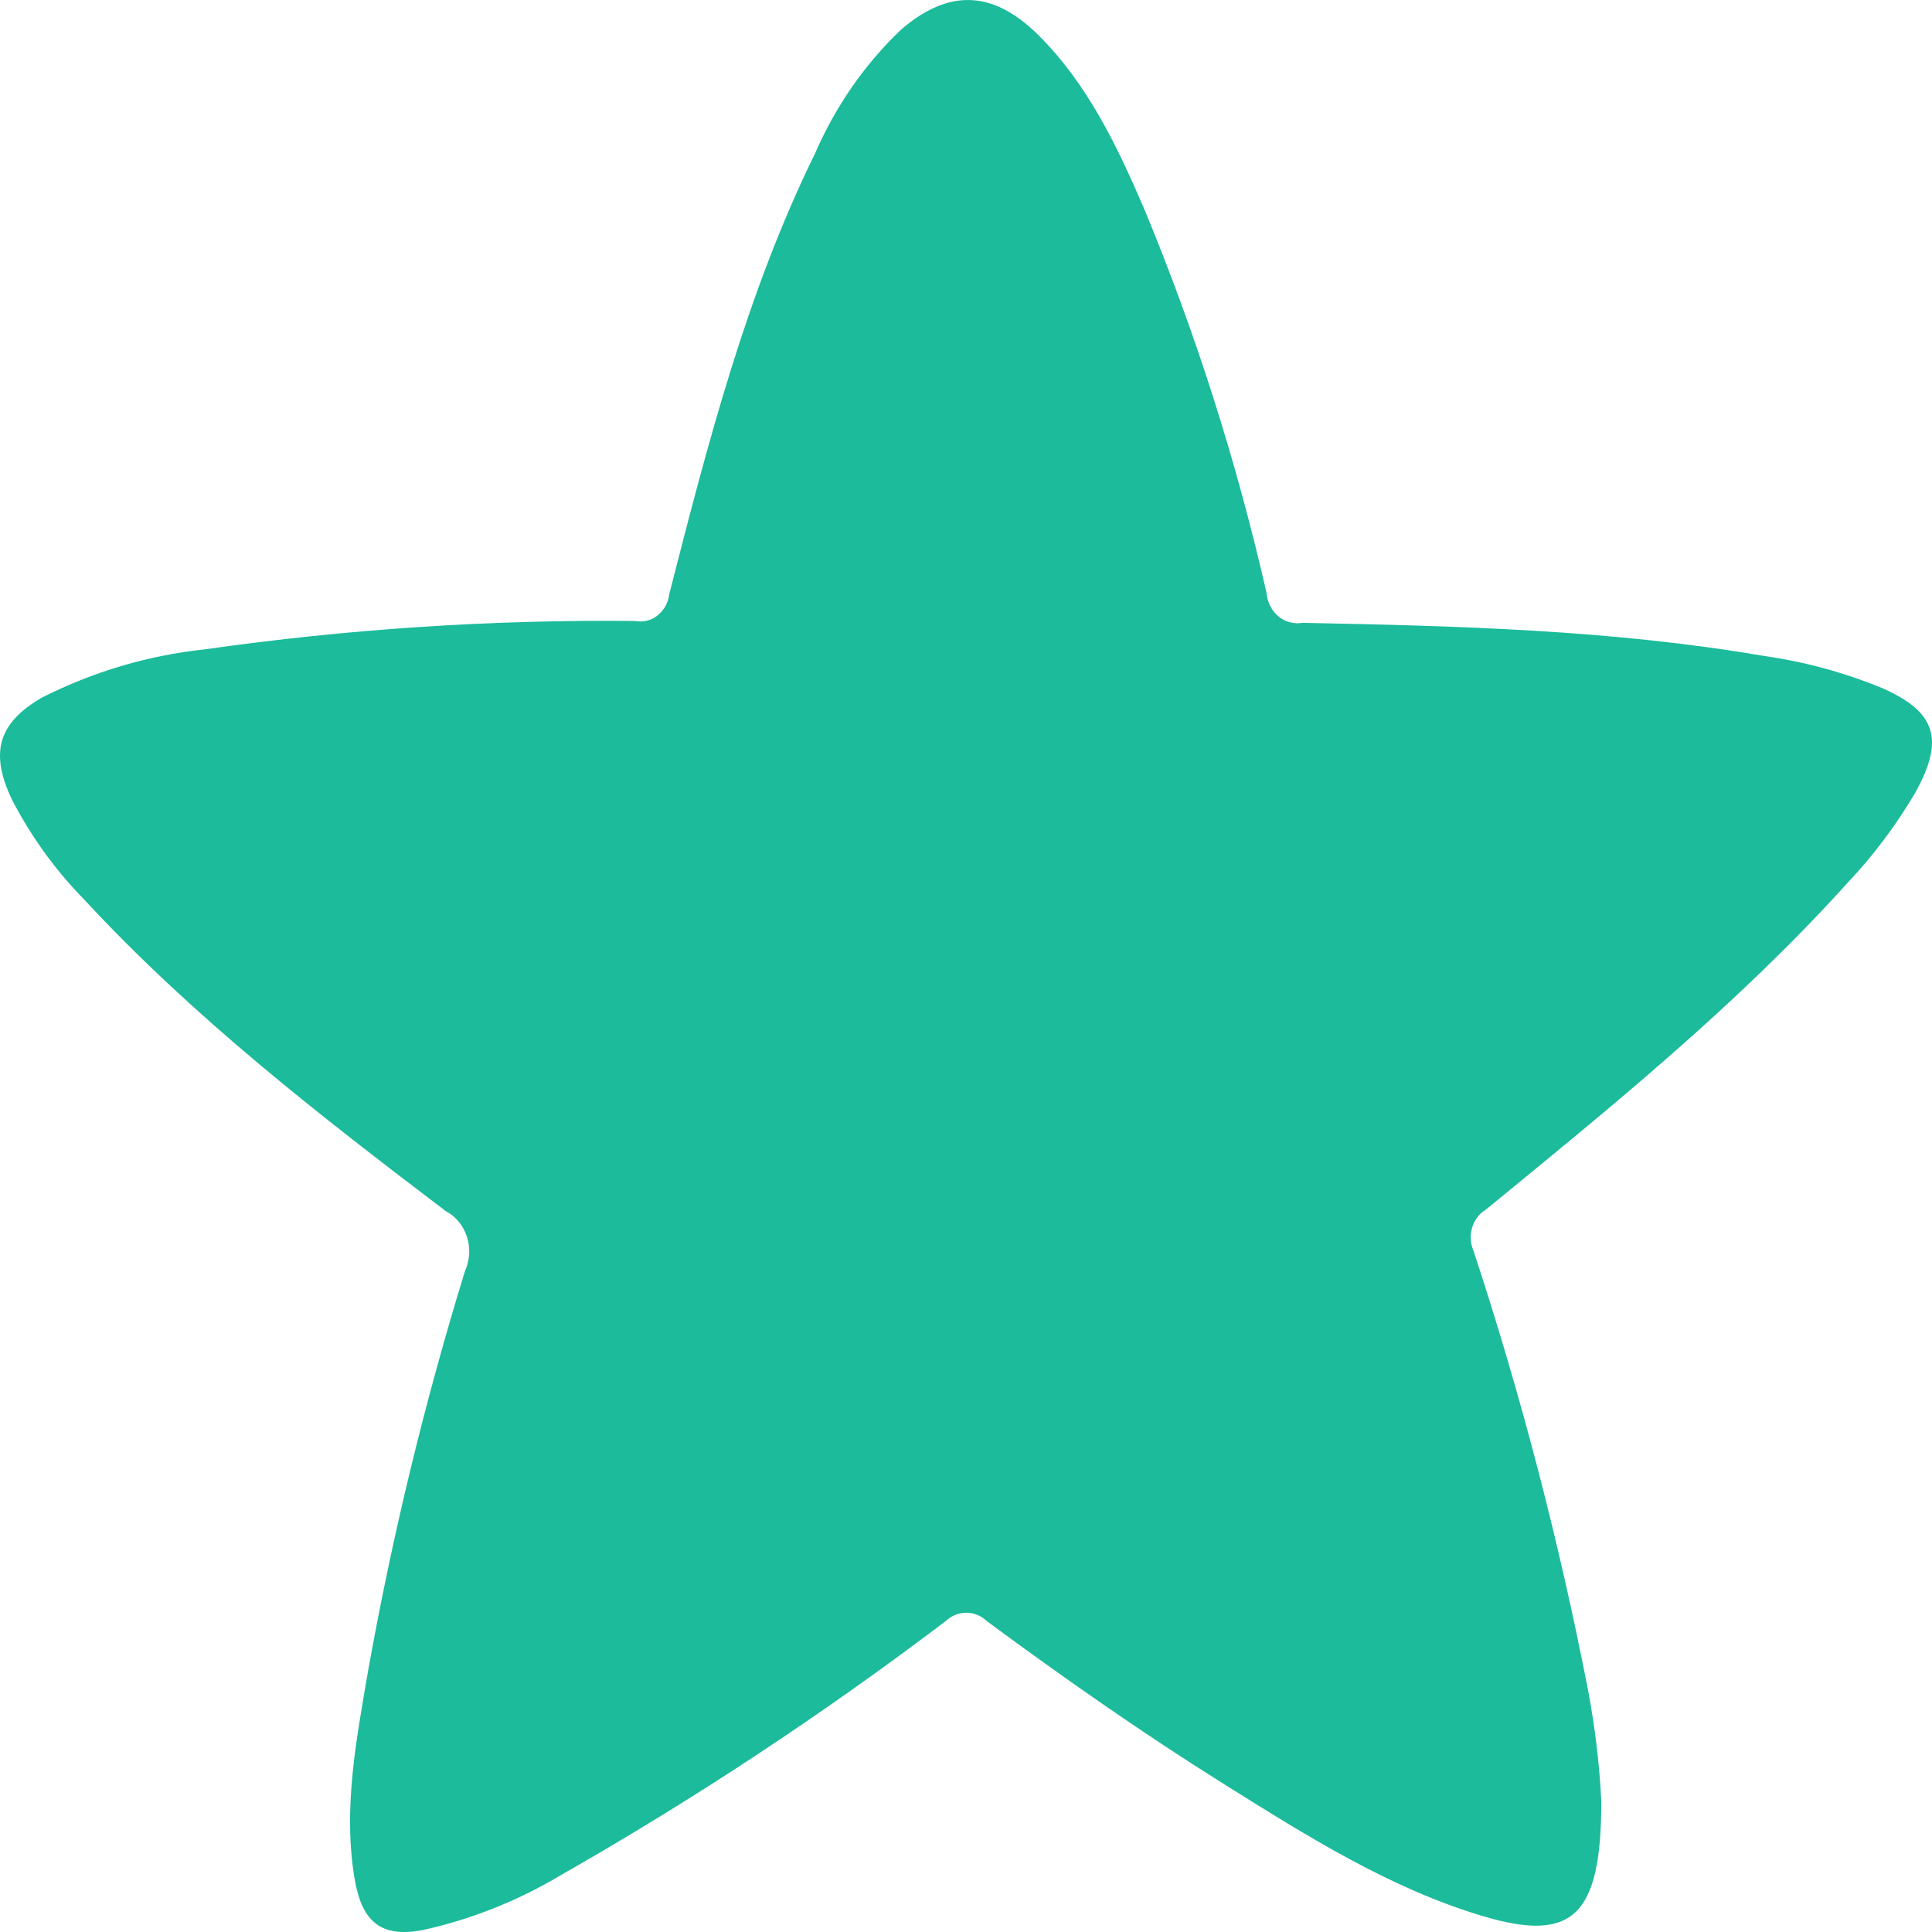 <svg width="24" height="24" viewBox="0 0 24 24" fill="none" xmlns="http://www.w3.org/2000/svg">
<path d="M19.892 22.375C19.892 23.812 19.532 24.134 18.418 23.802C17.268 23.458 16.244 22.813 15.221 22.173C14.198 21.533 13.226 20.852 12.261 20.14C12.191 20.072 12.099 20.034 12.003 20.034C11.908 20.034 11.816 20.072 11.745 20.14C10.215 21.299 8.617 22.354 6.961 23.297C6.425 23.617 5.845 23.846 5.243 23.978C4.743 24.068 4.501 23.886 4.407 23.351C4.256 22.465 4.429 21.602 4.575 20.742C4.876 19.065 5.277 17.411 5.776 15.79C5.806 15.724 5.824 15.652 5.828 15.579C5.832 15.506 5.823 15.433 5.801 15.364C5.778 15.294 5.744 15.231 5.698 15.176C5.653 15.121 5.597 15.076 5.536 15.044C3.963 13.849 2.401 12.64 1.035 11.163C0.686 10.806 0.389 10.395 0.154 9.944C-0.132 9.355 -0.026 8.981 0.524 8.664C1.16 8.343 1.842 8.141 2.542 8.067C4.315 7.814 6.102 7.696 7.89 7.714C7.939 7.723 7.988 7.722 8.036 7.71C8.084 7.699 8.129 7.677 8.168 7.646C8.208 7.615 8.241 7.575 8.266 7.53C8.291 7.485 8.307 7.435 8.313 7.383C8.793 5.509 9.273 3.64 10.125 1.906C10.378 1.322 10.741 0.799 11.191 0.37C11.784 -0.142 12.333 -0.124 12.897 0.434C13.507 1.038 13.877 1.812 14.215 2.598C14.854 4.138 15.363 5.736 15.735 7.373C15.74 7.429 15.755 7.483 15.781 7.532C15.806 7.581 15.841 7.624 15.882 7.658C15.924 7.692 15.972 7.717 16.023 7.73C16.074 7.744 16.127 7.746 16.179 7.737C18.099 7.775 20.019 7.824 21.916 8.149C22.416 8.22 22.906 8.353 23.377 8.546C24.054 8.843 24.16 9.188 23.788 9.854C23.549 10.258 23.268 10.632 22.95 10.968C21.582 12.484 20.015 13.751 18.457 15.027C18.375 15.076 18.315 15.156 18.287 15.251C18.259 15.346 18.265 15.449 18.305 15.539C18.893 17.325 19.369 19.151 19.729 21.005C19.814 21.457 19.869 21.915 19.892 22.375Z" fill="#1BBB9B"/>
</svg>
